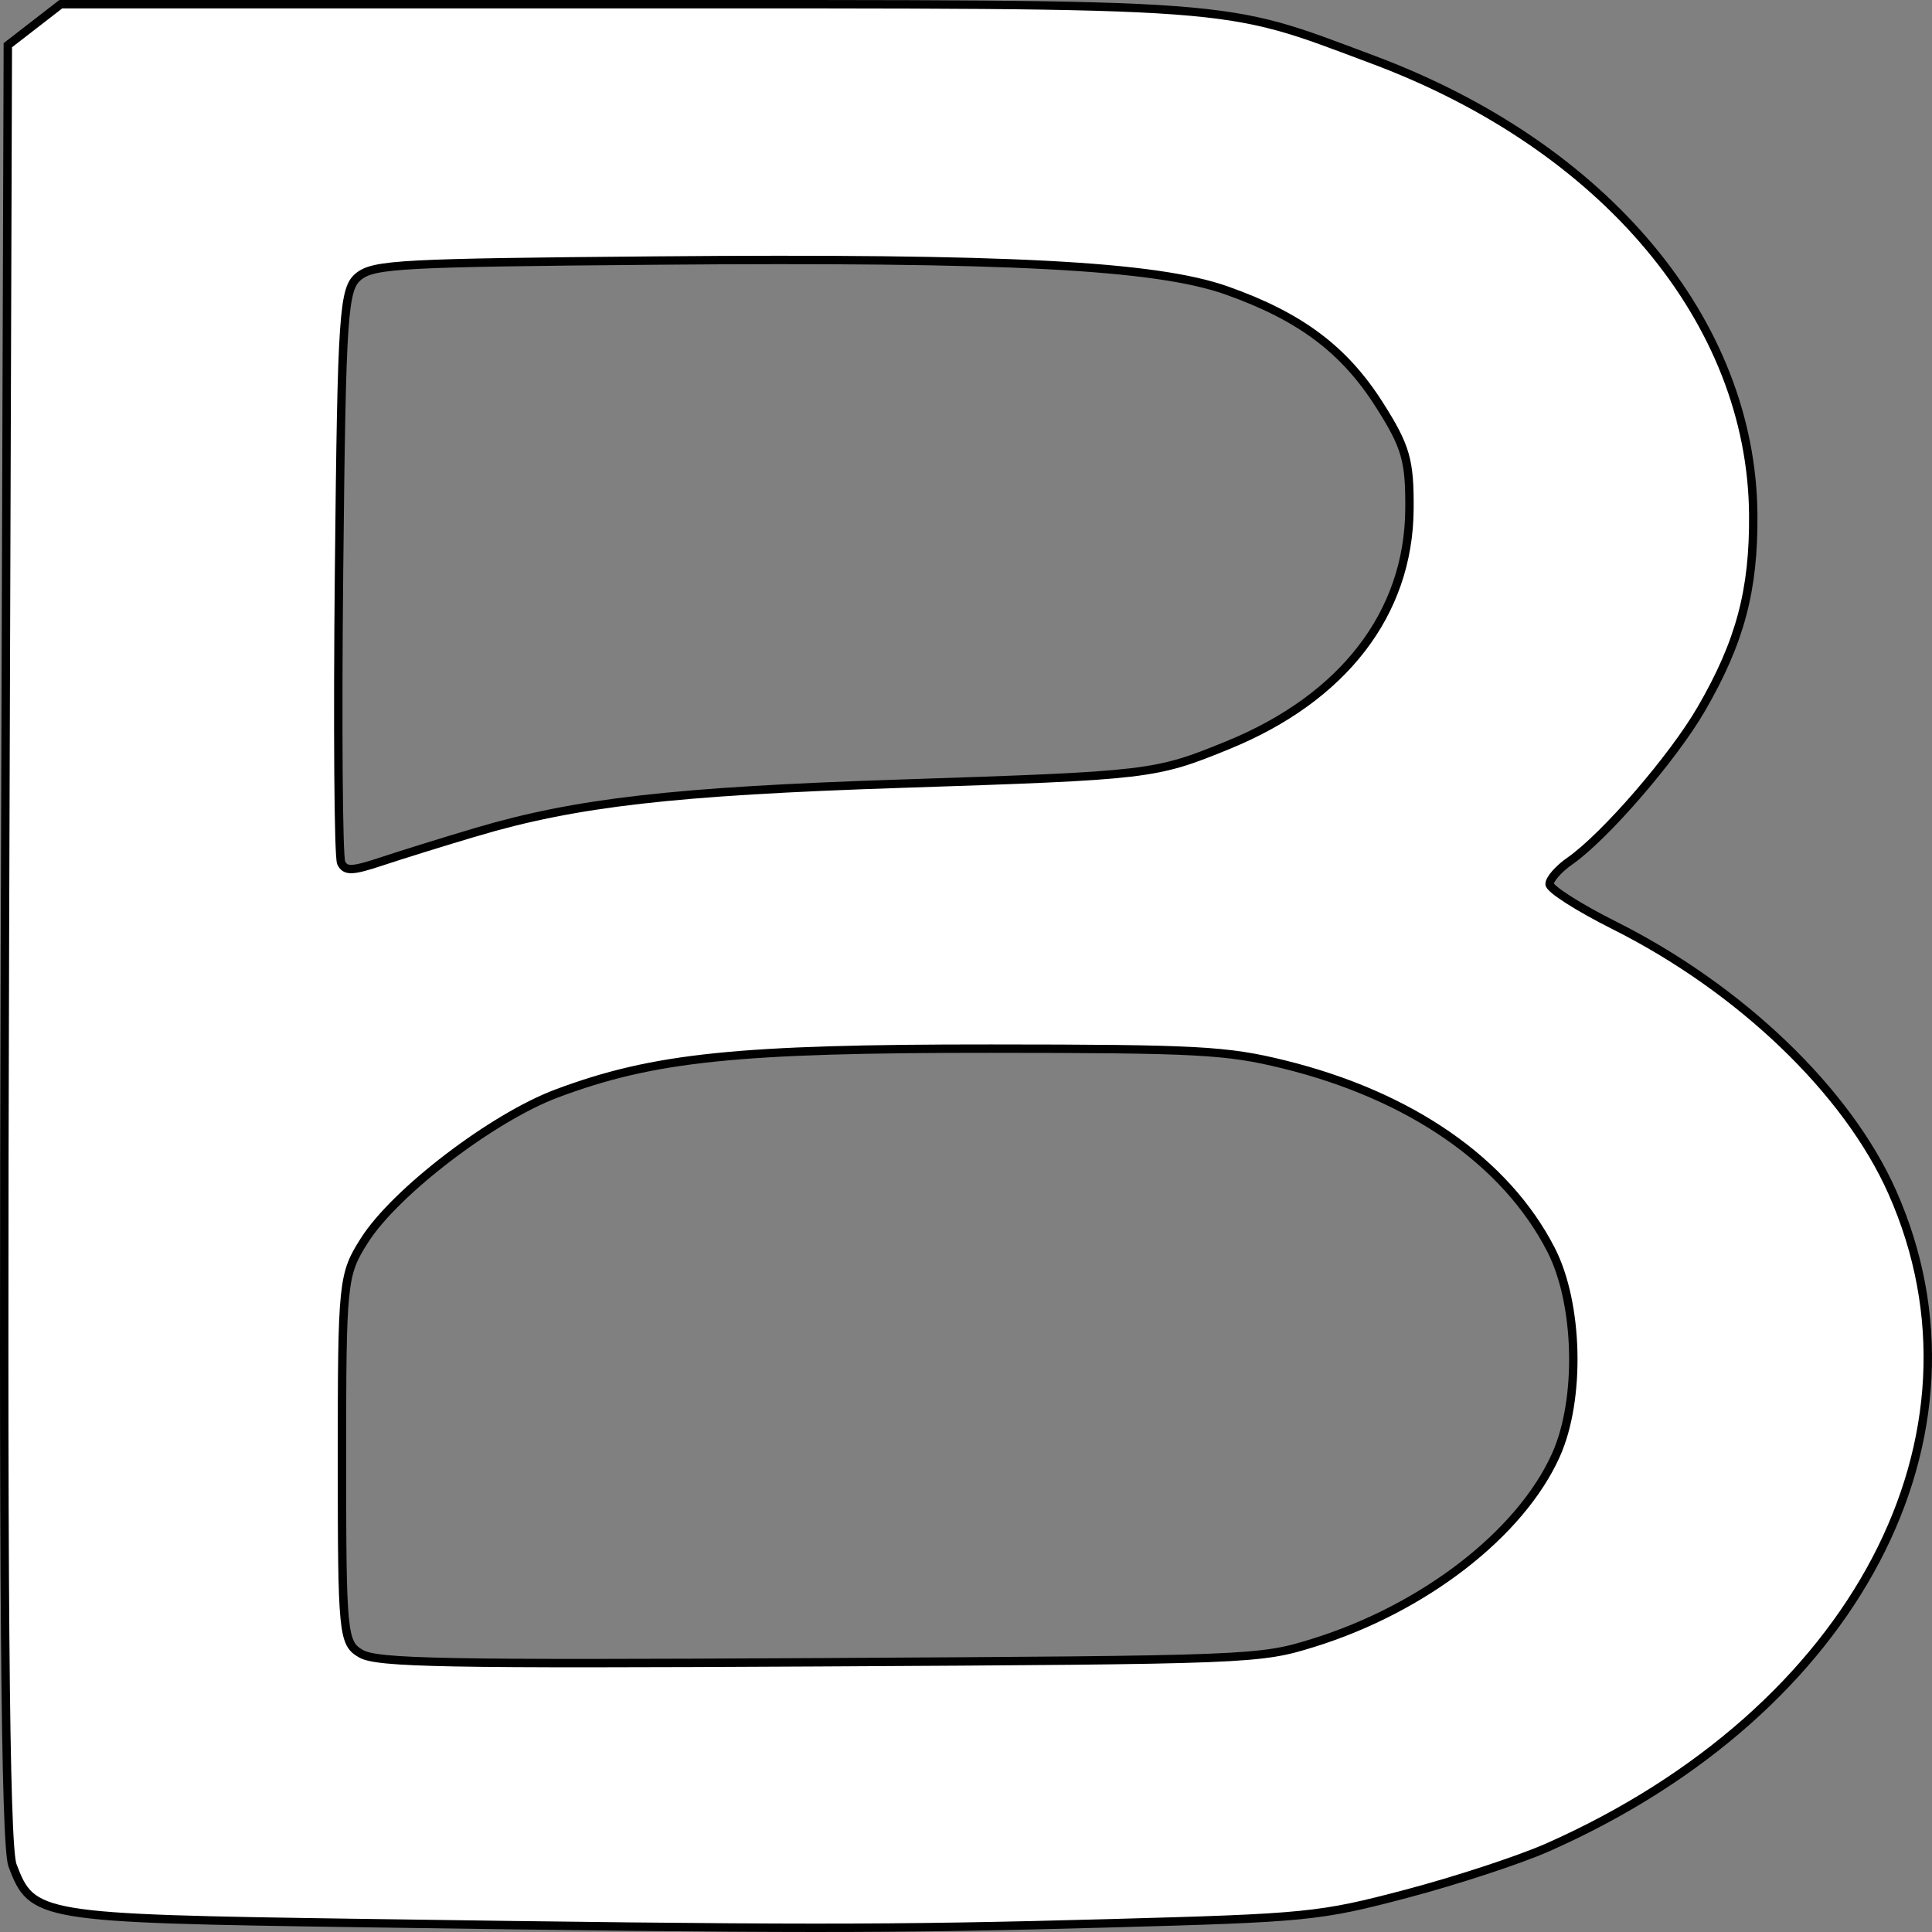 <?xml version="1.0" encoding="UTF-8" standalone="no"?>
<!-- Created with Inkscape (http://www.inkscape.org/) -->

<svg
   width="512"
   height="512"
   viewBox="0 0 512 512"
   version="1.1"
   id="svg1"
   xml:space="preserve"
   inkscape:version="1.4.2 (ebf0e940d0, 2025-05-08)"
   sodipodi:docname="icon.svg"
   xmlns:inkscape="http://www.inkscape.org/namespaces/inkscape"
   xmlns:sodipodi="http://sodipodi.sourceforge.net/DTD/sodipodi-0.dtd"
   xmlns="http://www.w3.org/2000/svg"
   xmlns:svg="http://www.w3.org/2000/svg"><rect x="0" y="0" width="512" height="512" fill="#808080" stroke="none"/><sodipodi:namedview
     id="namedview1"
     pagecolor="#505050"
     bordercolor="#ffffff"
     borderopacity="1"
     inkscape:showpageshadow="0"
     inkscape:pageopacity="0"
     inkscape:pagecheckerboard="1"
     inkscape:deskcolor="#505050"
     inkscape:document-units="px"
     inkscape:zoom="2.2677135"
     inkscape:cx="325.8789"
     inkscape:cy="262.81979"
     inkscape:window-width="3491"
     inkscape:window-height="1893"
     inkscape:window-x="0"
     inkscape:window-y="0"
     inkscape:window-maximized="1"
     inkscape:current-layer="layer1" /><defs
     id="defs1" /><g
     inkscape:label="Layer 1"
     inkscape:groupmode="layer"
     id="layer1"><path
       style="fill:#ffffff;fill-opacity:1;stroke:#000000;stroke-width:2.226;stroke-opacity:1"
       d="M 95.57,509.628 C 10.177,508.389 8.502,508.112 3.308,494.33 1.348,489.128 0.762,417.46 1.306,249.477 L 2.076,11.98 9.092,6.548 16.108,1.116 H 164.682 c 166.343,0 158.248,-0.597 199.173,14.694 61.509,22.982 100.334,69.401 100.774,120.485 0.173,20.146 -3.484,33.845 -13.781,51.615 -7.493,12.932 -25.556,33.819 -34.83,40.277 -2.948,2.053 -5.36,4.795 -5.36,6.094 0,1.299 7.667,6.202 17.038,10.895 33.545,16.799 61.866,43.958 73.764,70.737 28.644,64.471 -9.756,137.532 -91.265,173.645 -7.456,3.304 -24.349,8.849 -37.539,12.323 -22.979,6.053 -26.255,6.379 -78.375,7.802 -59.193,1.617 -83.943,1.61 -198.712,-0.056 z M 348.019,435.38 c 29.336,-9.104 54.948,-28.921 64.317,-49.766 6.63,-14.751 6.031,-40.123 -1.284,-54.388 -11.993,-23.387 -37.22,-40.891 -70.851,-49.159 -15.161,-3.727 -22.824,-4.139 -77.542,-4.167 -67.144,-0.034 -89.437,2.266 -115.109,11.875 -16.975,6.354 -42.781,26.063 -50.951,38.912 -5.793,9.111 -5.975,10.872 -5.975,58.04 0,46.374 0.236,48.779 5.06,51.533 4.326,2.47 21.945,2.798 121.437,2.258 114.603,-0.622 116.598,-0.7 130.9,-5.138 z M 126.2,220.502 c 26.468,-7.857 52.623,-10.841 112.26,-12.806 66.37,-2.187 67.614,-2.333 86.972,-10.239 30.592,-12.492 47.859,-34.915 48.086,-62.446 0.108,-13.027 -0.941,-16.671 -7.984,-27.75 -9.315,-14.653 -20.962,-23.376 -40.423,-30.275 -18.8,-6.665 -58.245,-8.73 -151.545,-7.934 -66.911,0.571 -74.34,0.962 -78.428,4.127 -4.147,3.211 -4.578,9.581 -5.289,78.136 -0.425,41.052 -0.167,75.865 0.575,77.362 1.13,2.281 2.895,2.208 10.893,-0.451 5.249,-1.745 16.446,-5.222 24.882,-7.726 z"
       id="path2" /></g></svg>
